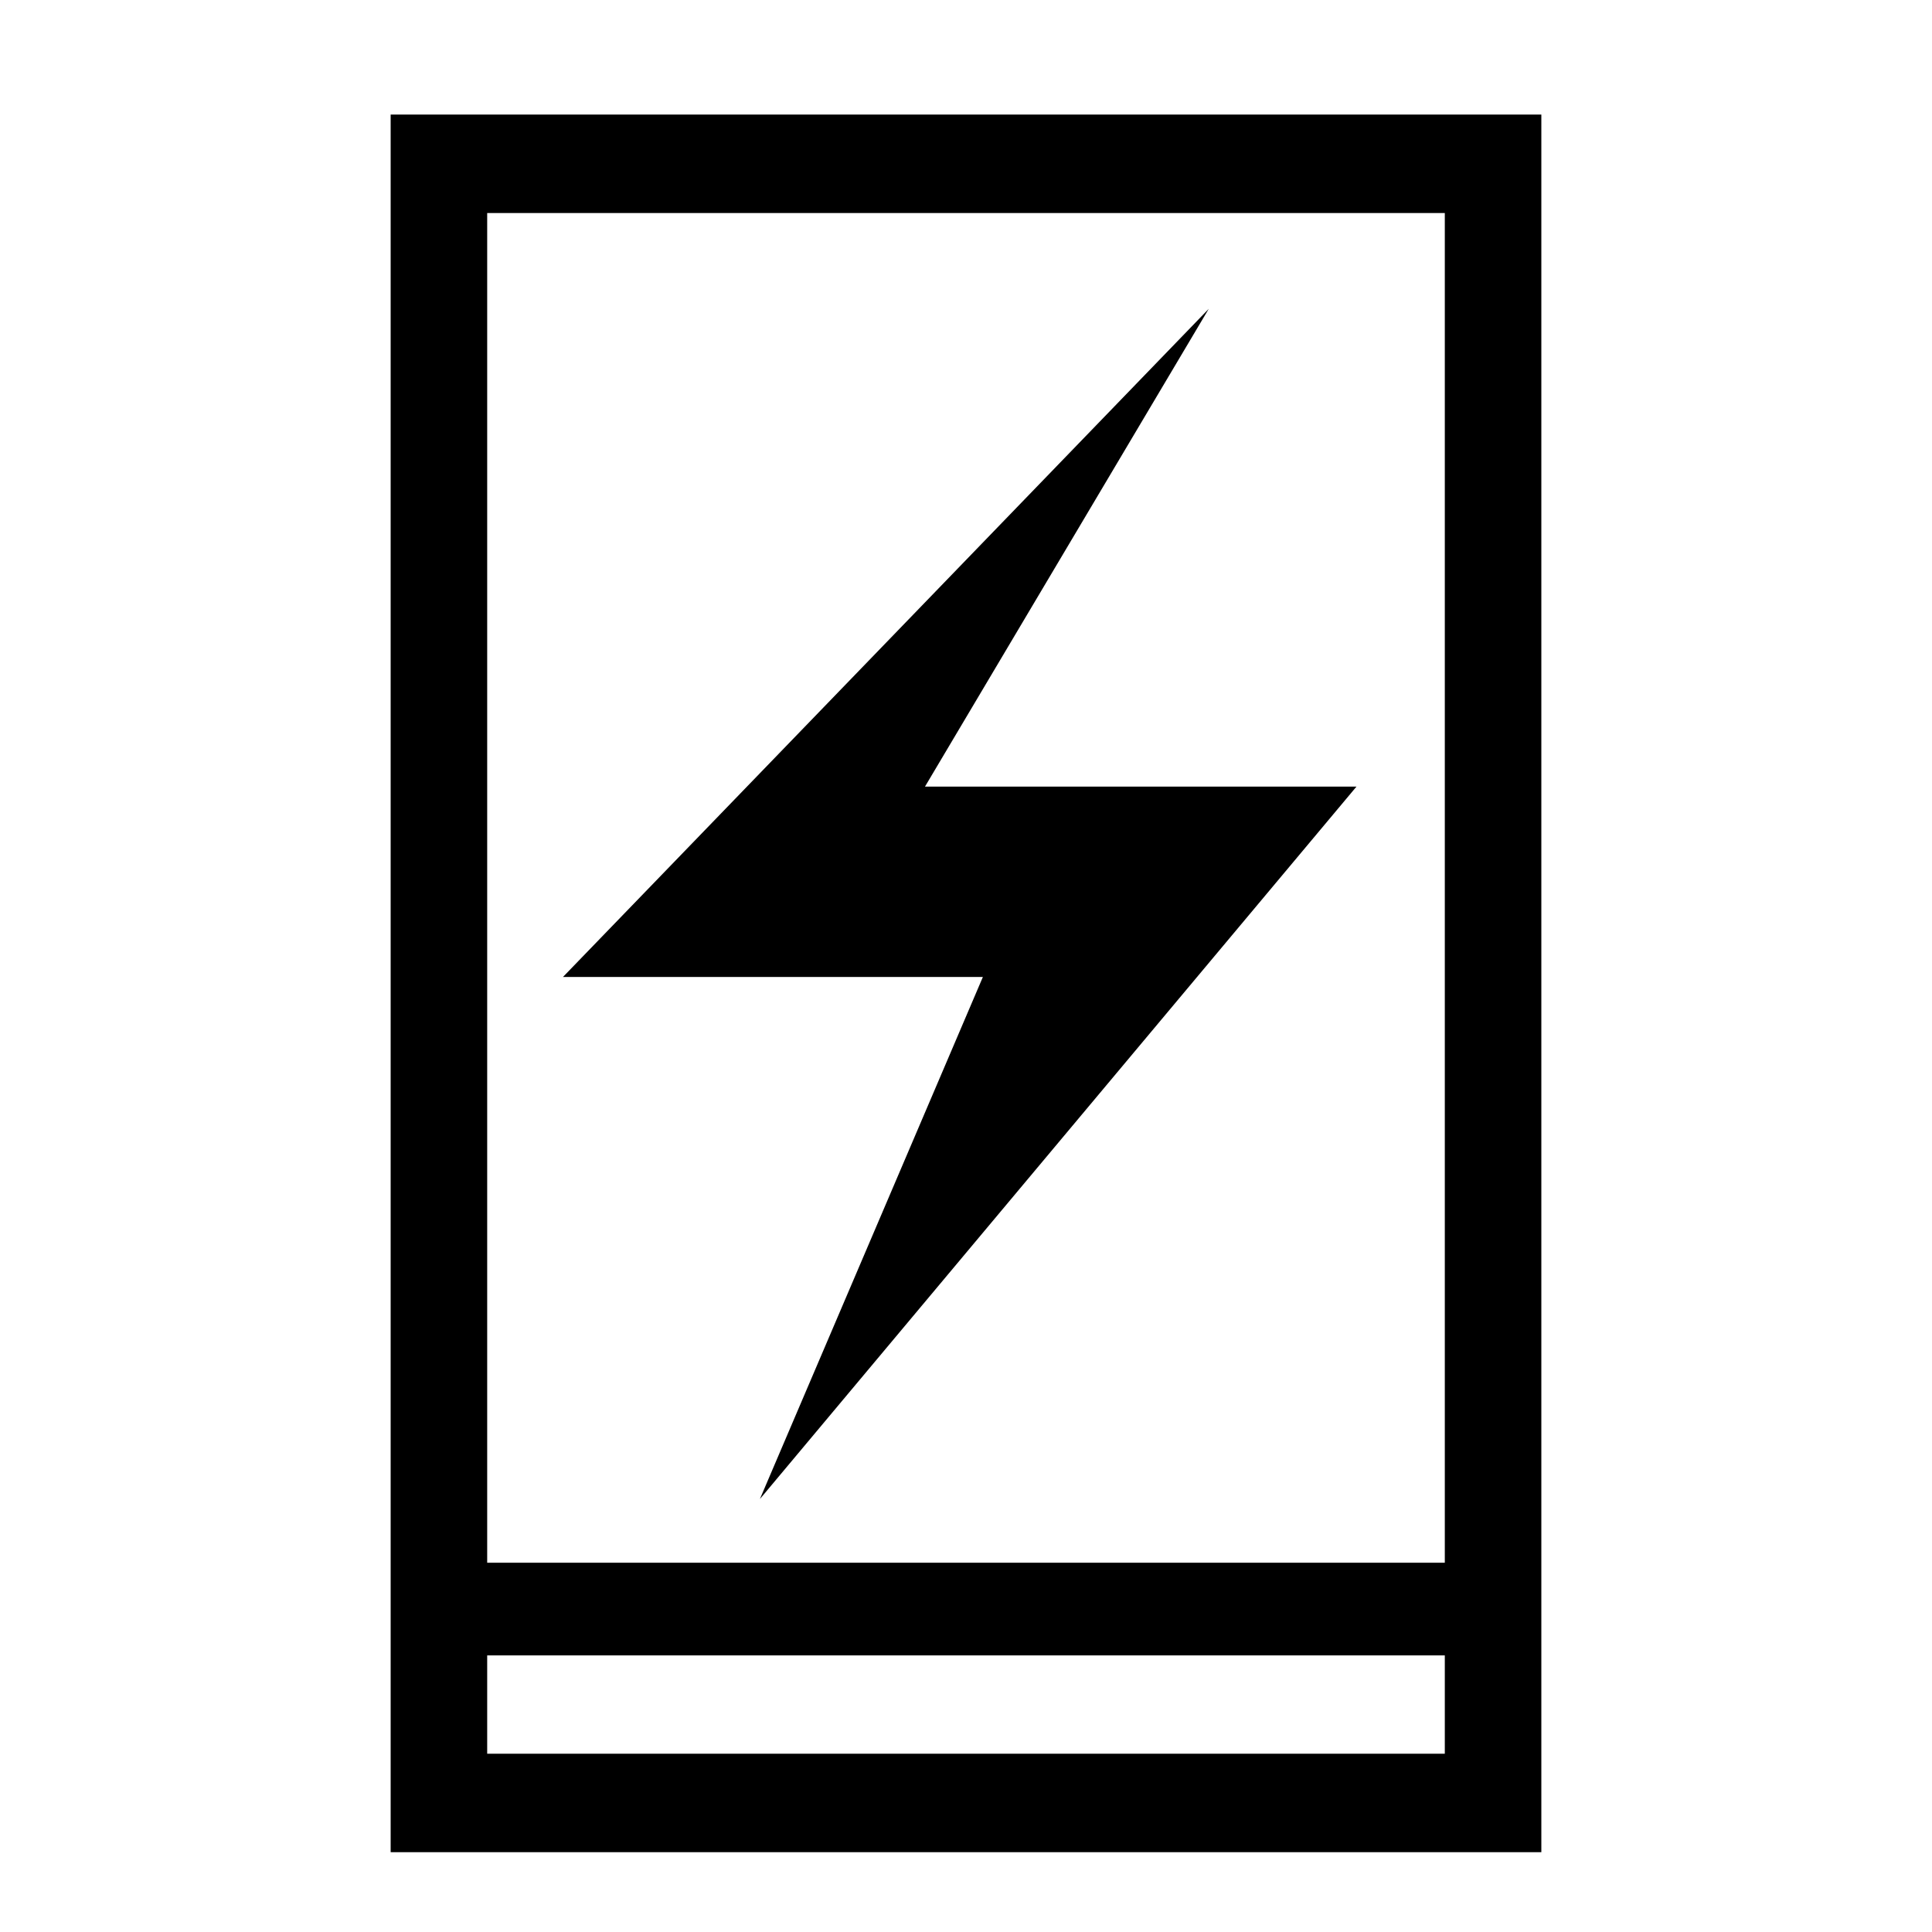 <?xml version="1.0" standalone="no"?><!DOCTYPE svg PUBLIC "-//W3C//DTD SVG 1.1//EN" "http://www.w3.org/Graphics/SVG/1.1/DTD/svg11.dtd"><svg t="1539827873548" class="icon" style="" viewBox="0 0 1024 1024" version="1.1" xmlns="http://www.w3.org/2000/svg" p-id="14831" xmlns:xlink="http://www.w3.org/1999/xlink" width="200" height="200"><defs><style type="text/css"></style></defs><path d="M207.055 60.722v920.976h609.89v-920.976h-609.89z m558.725 52.189v715.369h-507.56V112.911h507.56z m-507.56 816.598V877.396h507.56v52.113h-507.56z" p-id="14832"></path><path d="M402.766 794.512l316.185-377.582H490.255l150.418-253.255-342.279 354.133h222.558z" p-id="14833"></path></svg>